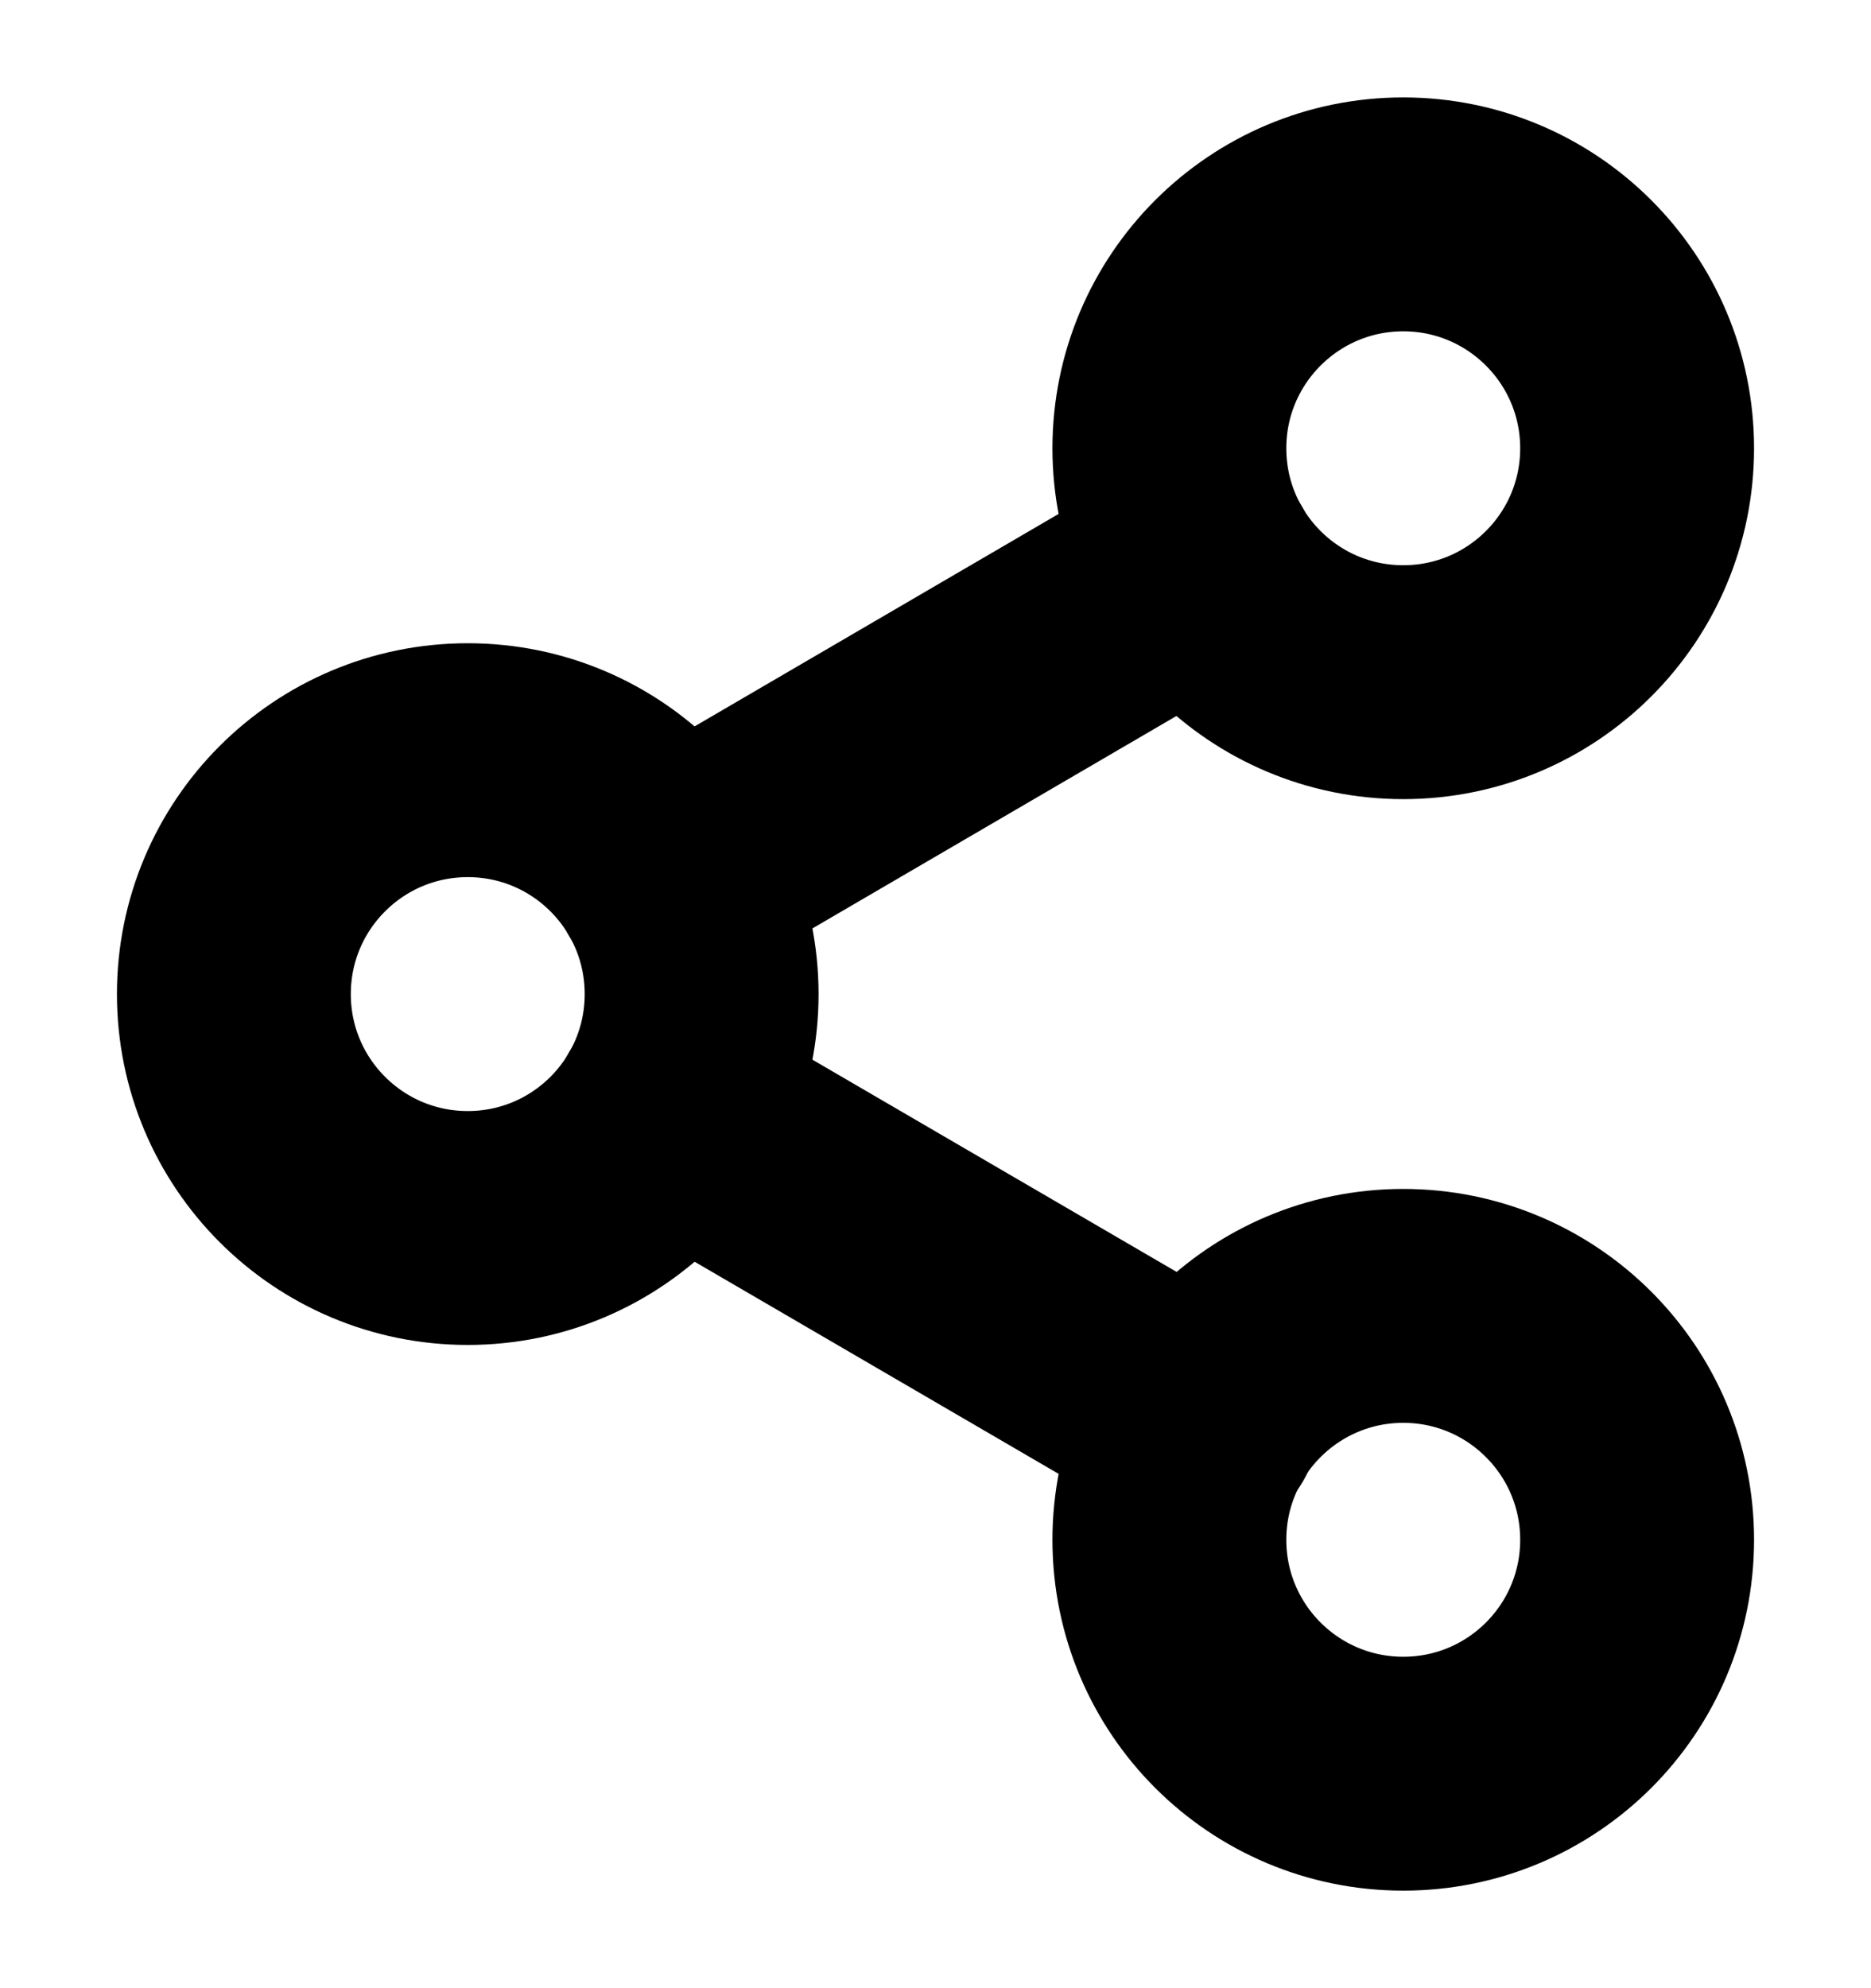 <svg width="16" height="17" viewBox="0 0 16 17" fill="none" xmlns="http://www.w3.org/2000/svg">
<g clip-path="url(#clip0_1750_273)">
<path d="M12 5.833C13.105 5.833 14 4.938 14 3.833C14 2.729 13.105 1.833 12 1.833C10.895 1.833 10 2.729 10 3.833C10 4.938 10.895 5.833 12 5.833Z" stroke="black" stroke-width="2" stroke-linecap="round" stroke-linejoin="round"/>
<path d="M4 10.5C5.105 10.5 6 9.605 6 8.5C6 7.395 5.105 6.5 4 6.5C2.895 6.5 2 7.395 2 8.5C2 9.605 2.895 10.5 4 10.5Z" stroke="black" stroke-width="2" stroke-linecap="round" stroke-linejoin="round"/>
<path d="M12 15.166C13.105 15.166 14 14.271 14 13.166C14 12.062 13.105 11.166 12 11.166C10.895 11.166 10 12.062 10 13.166C10 14.271 10.895 15.166 12 15.166Z" stroke="black" stroke-width="2" stroke-linecap="round" stroke-linejoin="round"/>
<path d="M5.727 9.507L10.28 12.16" stroke="black" stroke-width="2" stroke-linecap="round" stroke-linejoin="round"/>
<path d="M10.273 4.84L5.727 7.493" stroke="black" stroke-width="2" stroke-linecap="round" stroke-linejoin="round"/>
</g>
<defs>
<clipPath id="clip0_1750_273">
<rect width="16" height="16" fill="white" transform="translate(0 0.5)"/>
</clipPath>
</defs>
</svg>
